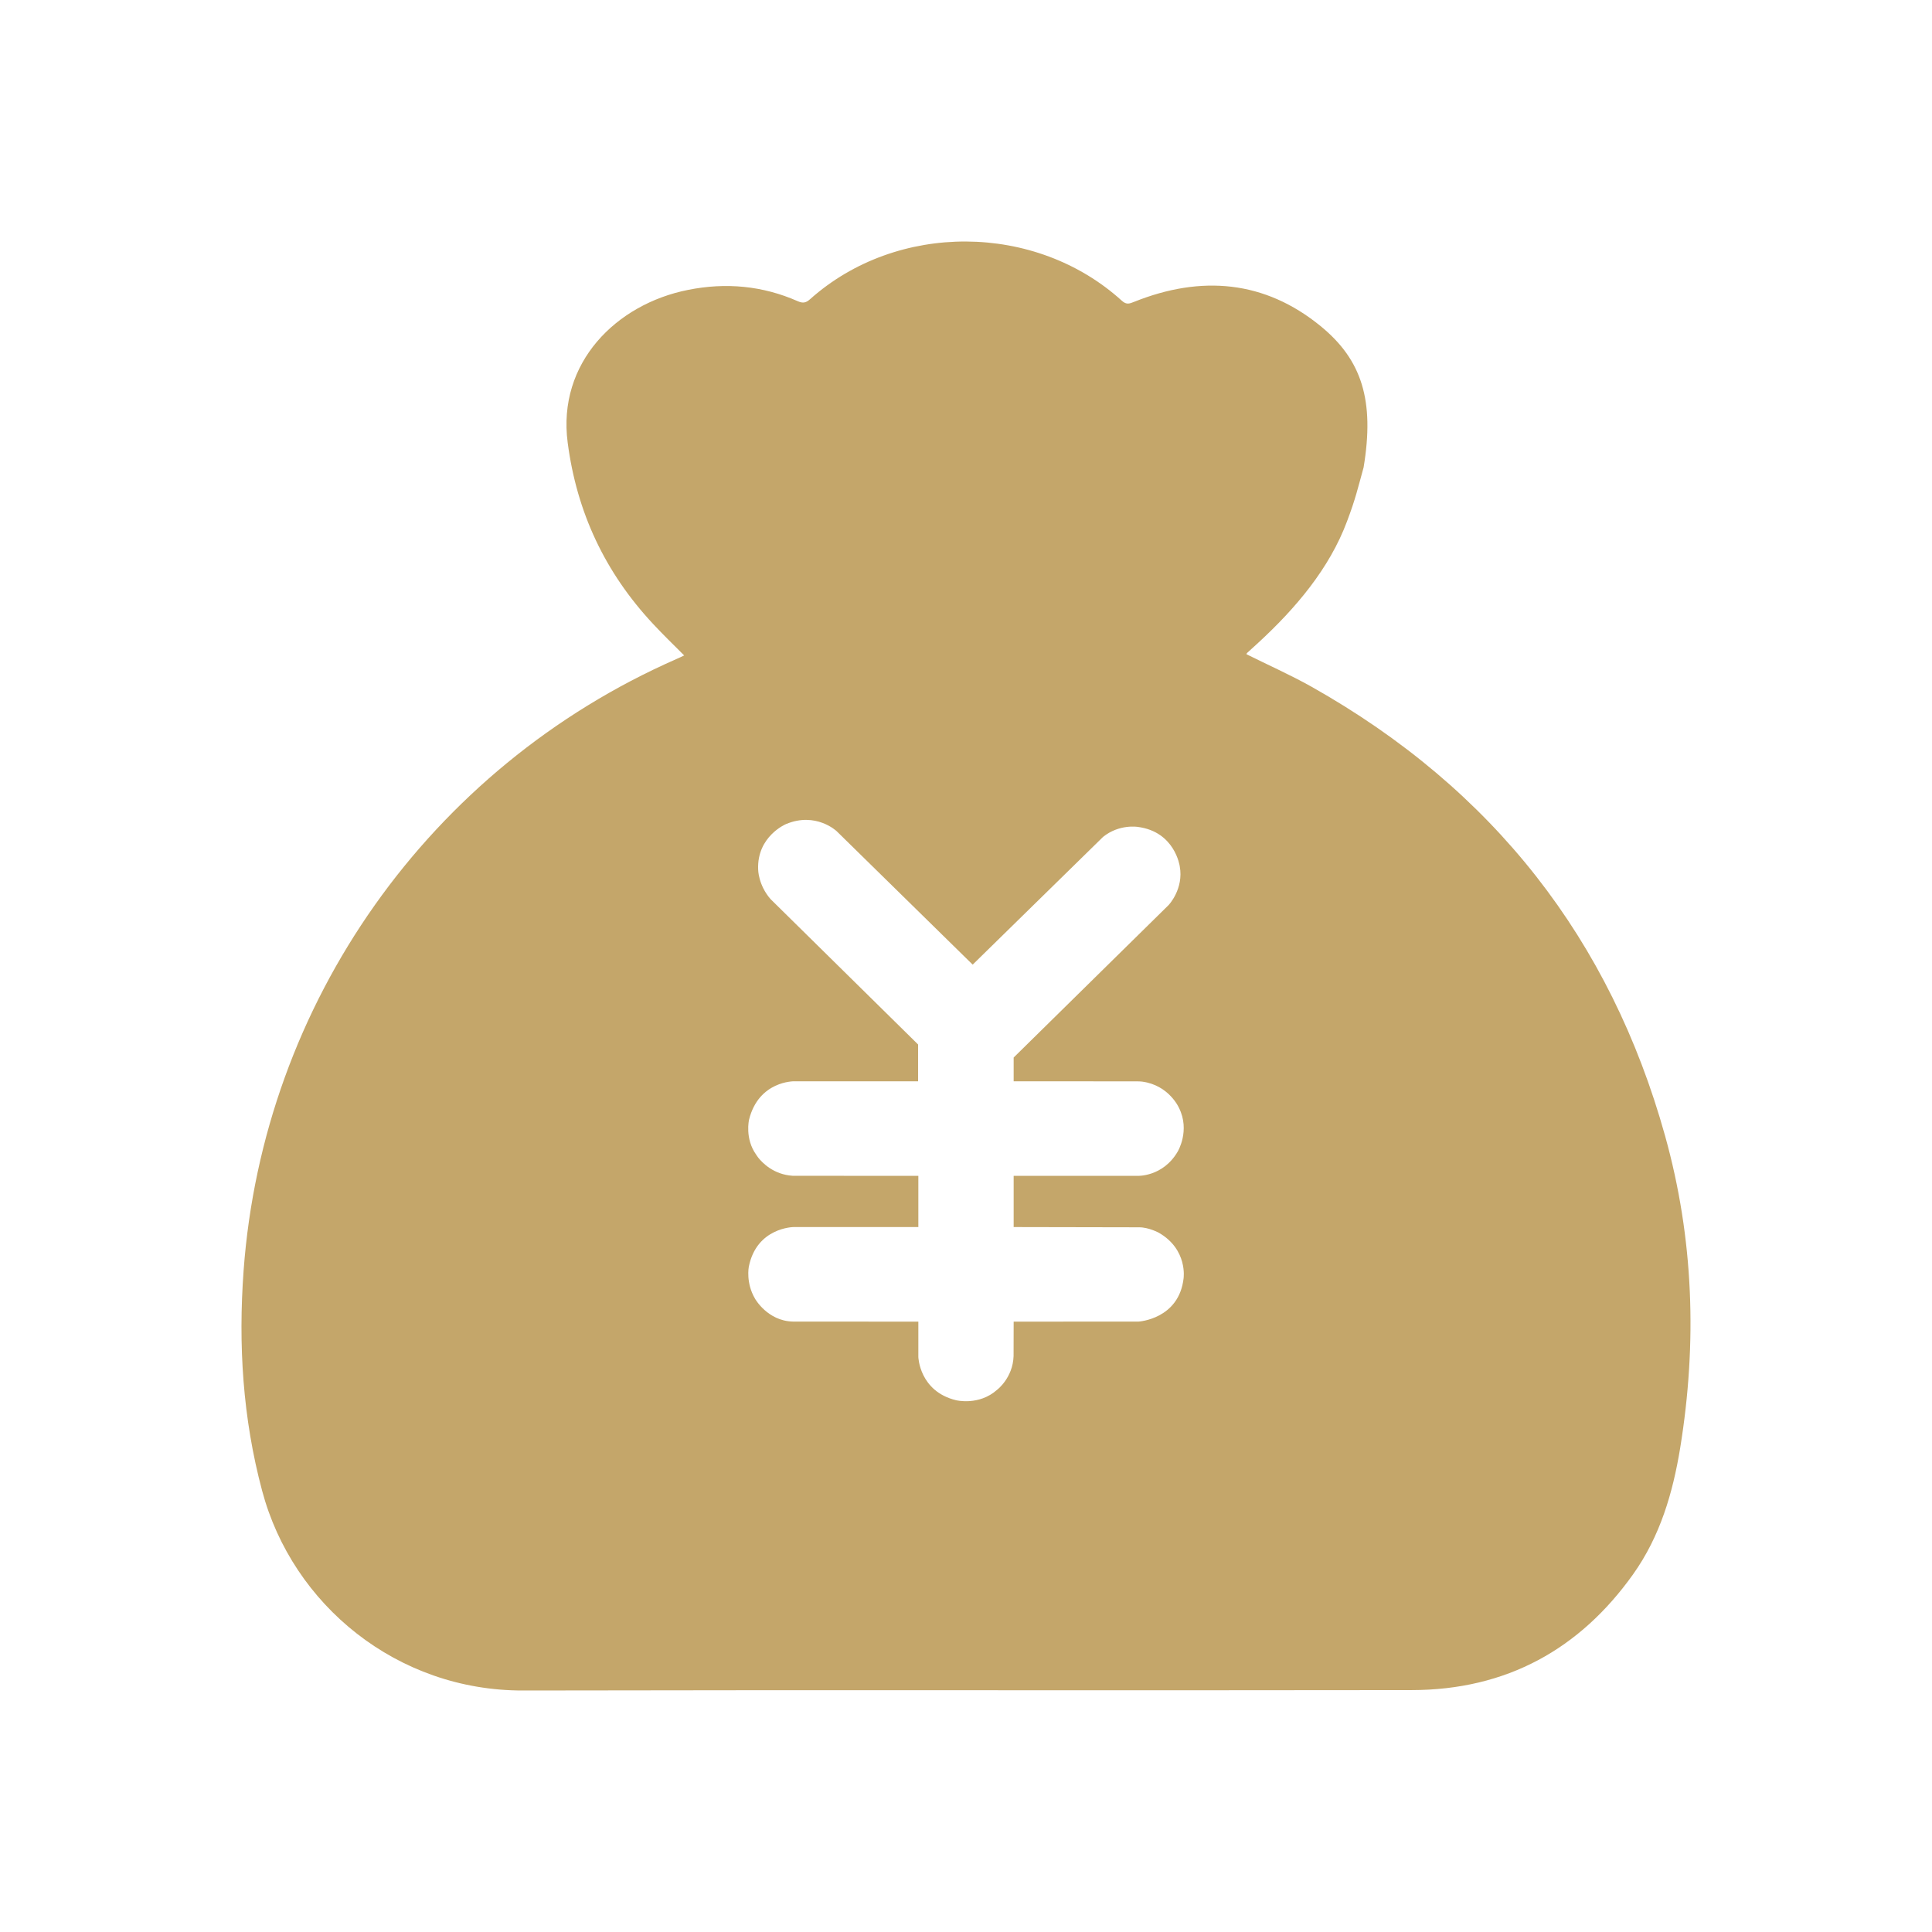 <?xml version="1.0" encoding="UTF-8"?>
<svg width="24px" height="24px" viewBox="0 0 24 24" version="1.1" xmlns="http://www.w3.org/2000/svg" xmlns:xlink="http://www.w3.org/1999/xlink">
    <!-- Generator: Sketch 49.3 (51167) - http://www.bohemiancoding.com/sketch -->
    <title>wdfr@3x</title>
    <desc>Created with Sketch.</desc>
    <defs></defs>
    <g id="页面定稿" stroke="none" stroke-width="1" fill="none" fill-rule="evenodd">
        <g id="我的-控制台" transform="translate(-22, -395)" fill="#C4A66A" fill-rule="nonzero">
            <g id="Group-11-Copy" transform="translate(22, 395)">
                <g id="钱包">
                    <path d="M20.684,14.109 C20.007,11.68 18.557,9.805 16.289,8.529 C16.028,8.383 15.753,8.261 15.484,8.127 C15.486,8.123 15.487,8.115 15.492,8.111 C15.537,8.069 15.583,8.028 15.629,7.986 C16.095,7.557 16.515,7.062 16.733,6.477 C16.84,6.194 16.866,6.07 16.939,5.807 C17.077,4.976 16.919,4.471 16.405,4.051 C15.71,3.483 14.922,3.416 14.09,3.749 C14.032,3.772 13.994,3.789 13.936,3.736 C12.864,2.763 11.144,2.754 10.065,3.715 C10.015,3.76 9.978,3.771 9.913,3.743 C9.475,3.549 9.017,3.507 8.548,3.601 C7.658,3.777 6.921,4.505 7.052,5.499 C7.165,6.362 7.513,7.108 8.113,7.751 C8.236,7.883 8.366,8.009 8.499,8.142 C8.466,8.158 8.433,8.174 8.4,8.188 C5.337,9.534 3.269,12.459 3.026,15.785 C2.959,16.705 3.015,17.616 3.256,18.518 C3.634,19.939 4.935,21.003 6.496,21 C10.176,20.992 13.855,21.001 17.535,20.995 C18.717,20.994 19.627,20.484 20.288,19.555 C20.623,19.083 20.78,18.547 20.872,17.986 C21.084,16.68 21.04,15.385 20.684,14.109 Z M14.703,15.88 C14.645,16.388 14.145,16.417 14.145,16.417 L12.592,16.418 L12.591,16.846 C12.582,17.117 12.387,17.264 12.387,17.264 C12.161,17.466 11.876,17.394 11.876,17.394 C11.42,17.283 11.408,16.857 11.408,16.857 L11.408,16.418 L9.848,16.417 C9.534,16.409 9.38,16.134 9.38,16.134 C9.262,15.936 9.302,15.736 9.302,15.736 C9.399,15.247 9.858,15.243 9.858,15.243 L11.408,15.243 L11.408,14.607 L9.847,14.606 C9.61,14.591 9.47,14.445 9.418,14.379 C9.488,14.478 9.447,14.42 9.417,14.378 C9.402,14.359 9.395,14.347 9.395,14.347 C9.395,14.347 9.405,14.361 9.417,14.378 C9.417,14.378 9.418,14.379 9.418,14.379 C9.411,14.369 9.402,14.357 9.393,14.343 C9.25,14.143 9.305,13.909 9.305,13.909 C9.425,13.425 9.866,13.432 9.866,13.432 L11.405,13.432 L11.405,12.975 L9.572,11.169 C9.418,10.992 9.418,10.8 9.418,10.8 C9.402,10.388 9.764,10.237 9.764,10.237 C10.136,10.081 10.393,10.325 10.393,10.325 L12.083,11.983 L13.703,10.396 C13.904,10.234 14.133,10.272 14.133,10.272 C14.596,10.331 14.655,10.76 14.655,10.76 C14.708,11.042 14.517,11.243 14.517,11.243 L12.592,13.137 L12.592,13.432 L14.13,13.433 C14.146,13.432 14.187,13.436 14.187,13.436 C14.523,13.48 14.646,13.763 14.646,13.763 C14.787,14.046 14.63,14.305 14.63,14.305 C14.445,14.623 14.128,14.607 14.128,14.607 L12.592,14.607 L12.592,15.243 L14.151,15.246 C14.272,15.246 14.396,15.314 14.396,15.314 C14.757,15.522 14.703,15.88 14.703,15.88 Z" id="Shape"></path>
                </g>
            </g>
        </g>
    </g>
</svg>